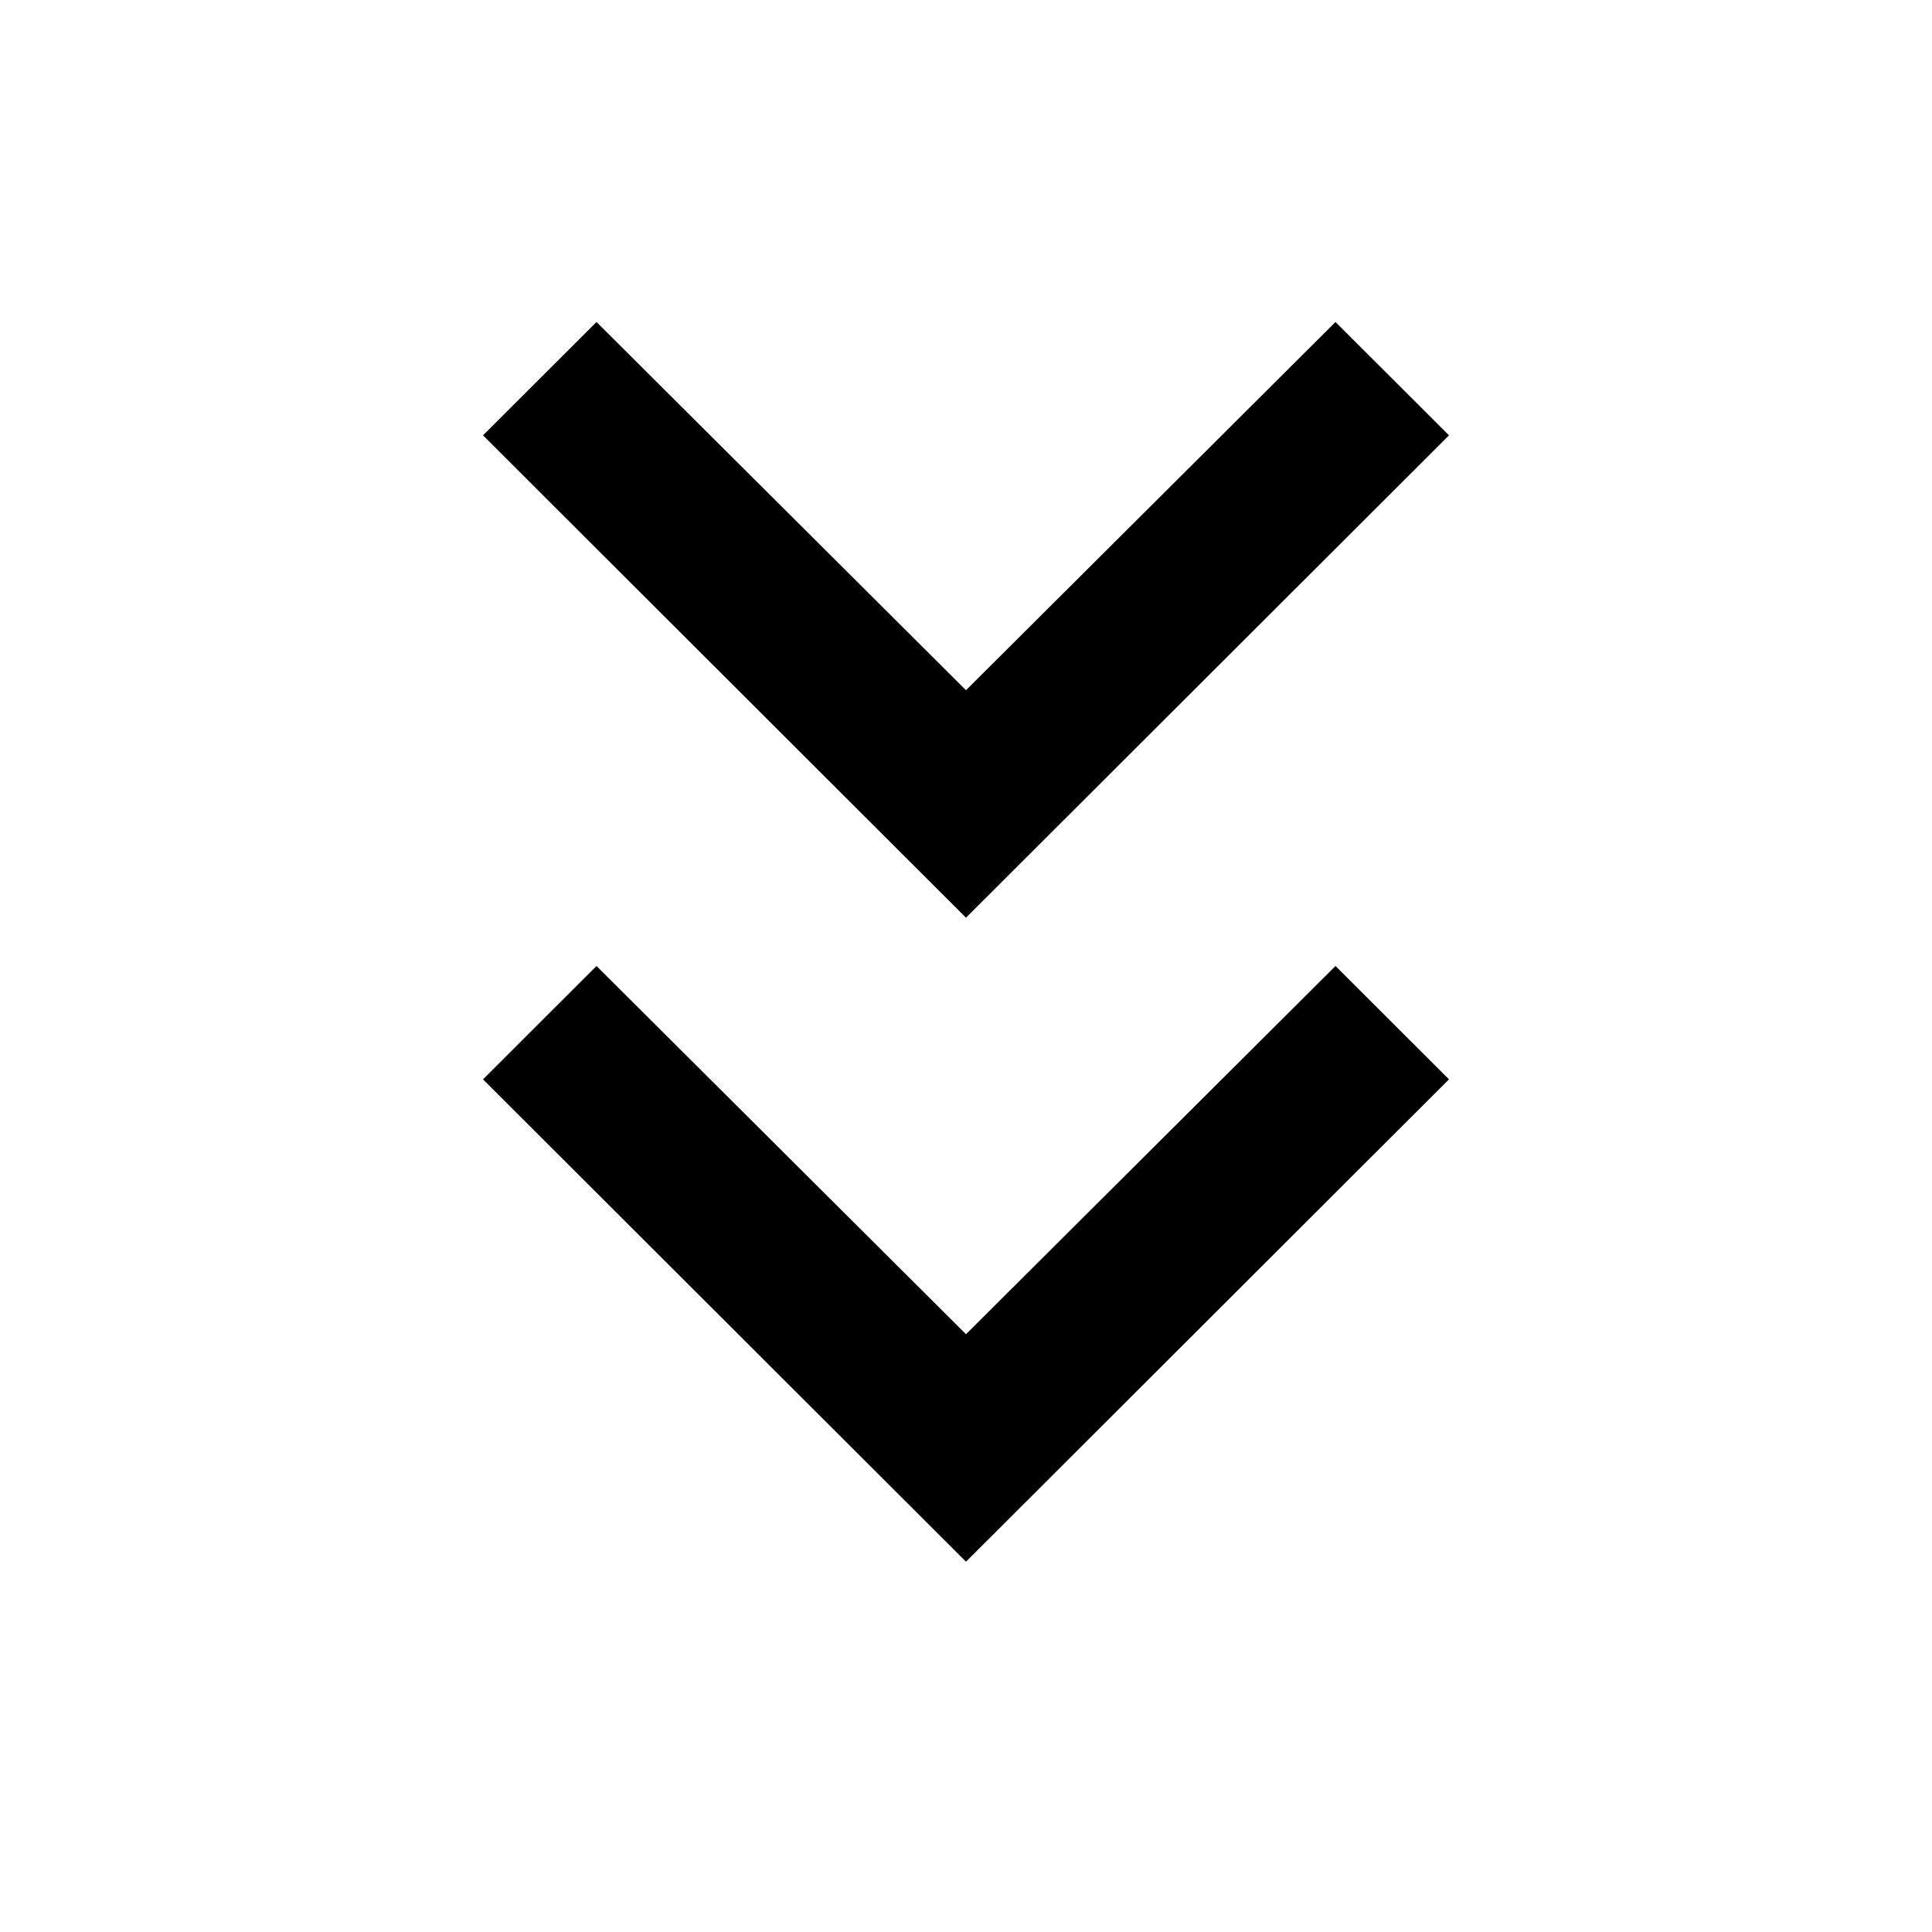 <svg xmlns="http://www.w3.org/2000/svg" width="24" height="24" viewBox="0 0 24 24"><rect fill="none" width="24" height="12"/><path d="M10.59,0,6,4.574,1.41,0,0,1.408,6,7.4l6-5.992Z" transform="translate(6 4)"/><g transform="translate(0 12)"><rect fill="none" width="24" height="12"/><path d="M10.59,0,6,4.574,1.41,0,0,1.408,6,7.4l6-5.992Z" transform="translate(6 0)"/></g></svg>